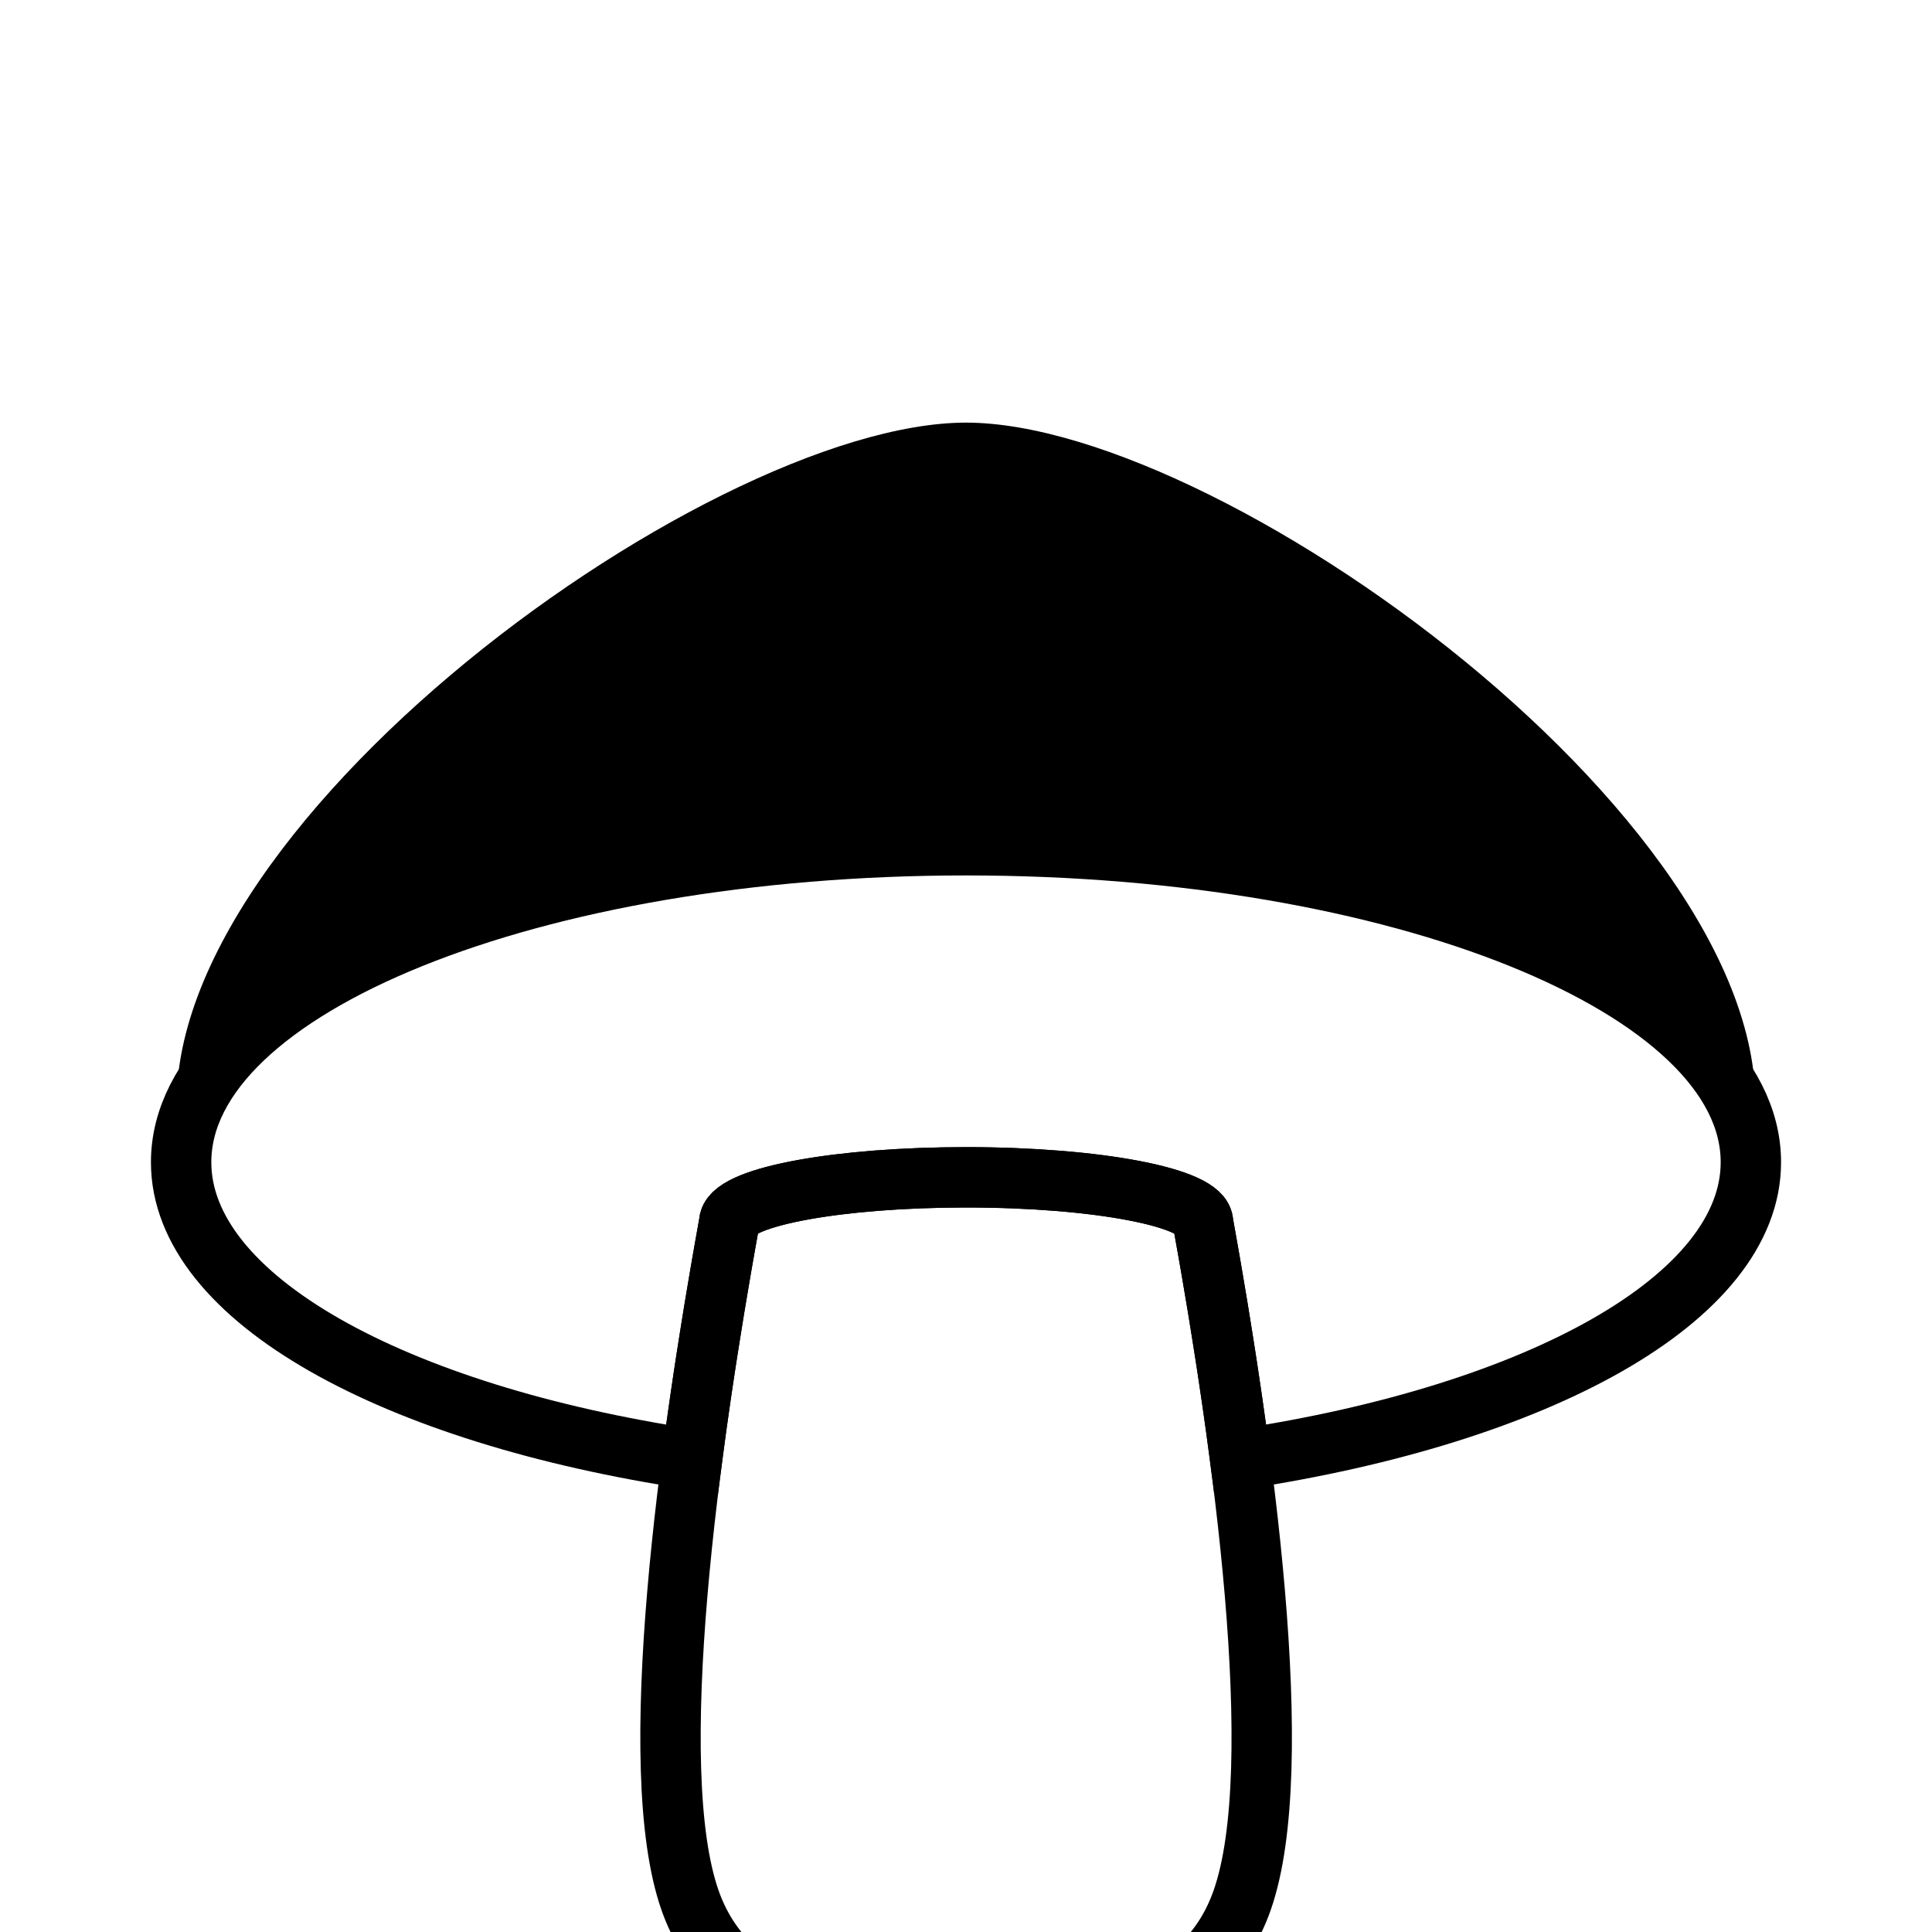 <svg viewBox="0 0 64 64" fill="none" xmlns="http://www.w3.org/2000/svg">
<g clip-path="url(#clip0_1632_704)">
<path d="M32.005 39C36.339 39 39.852 39.672 39.852 40.5C41.164 47.753 42.694 58.562 41.145 62.957C39.953 66.341 36.439 67.238 32.004 67.238C27.568 67.238 24.053 66.341 22.861 62.957C21.315 58.562 22.844 47.753 24.156 40.5L24.167 40.423C24.377 39.63 27.806 39 32.005 39Z" stroke="currentColor" stroke-width="2"/>
<path d="M32 28C46.359 28 58 32.701 58 38.5C58 43.009 50.963 46.852 41.083 48.34C40.724 45.579 40.278 42.852 39.852 40.5C39.852 39.672 36.339 39 32.005 39C27.806 39 24.377 39.63 24.167 40.423L24.156 40.5C23.731 42.853 23.283 45.58 22.924 48.341C13.04 46.854 6 43.01 6 38.5C6 32.701 17.641 28 32 28Z" stroke="currentColor" stroke-width="2"/>
<path d="M32.002 14C40.738 14 60.166 28.289 57.978 38.11C57.47 32.492 46.035 28 31.999 28C17.972 28 6.542 32.486 6.019 38.099C3.851 28.277 23.269 14 32.002 14Z" fill="currentColor"/>
</g>
<defs>
<clipPath id="clip0_1632_704">
<rect width="64" height="64" fill="white"/>
</clipPath>
</defs>
</svg>
